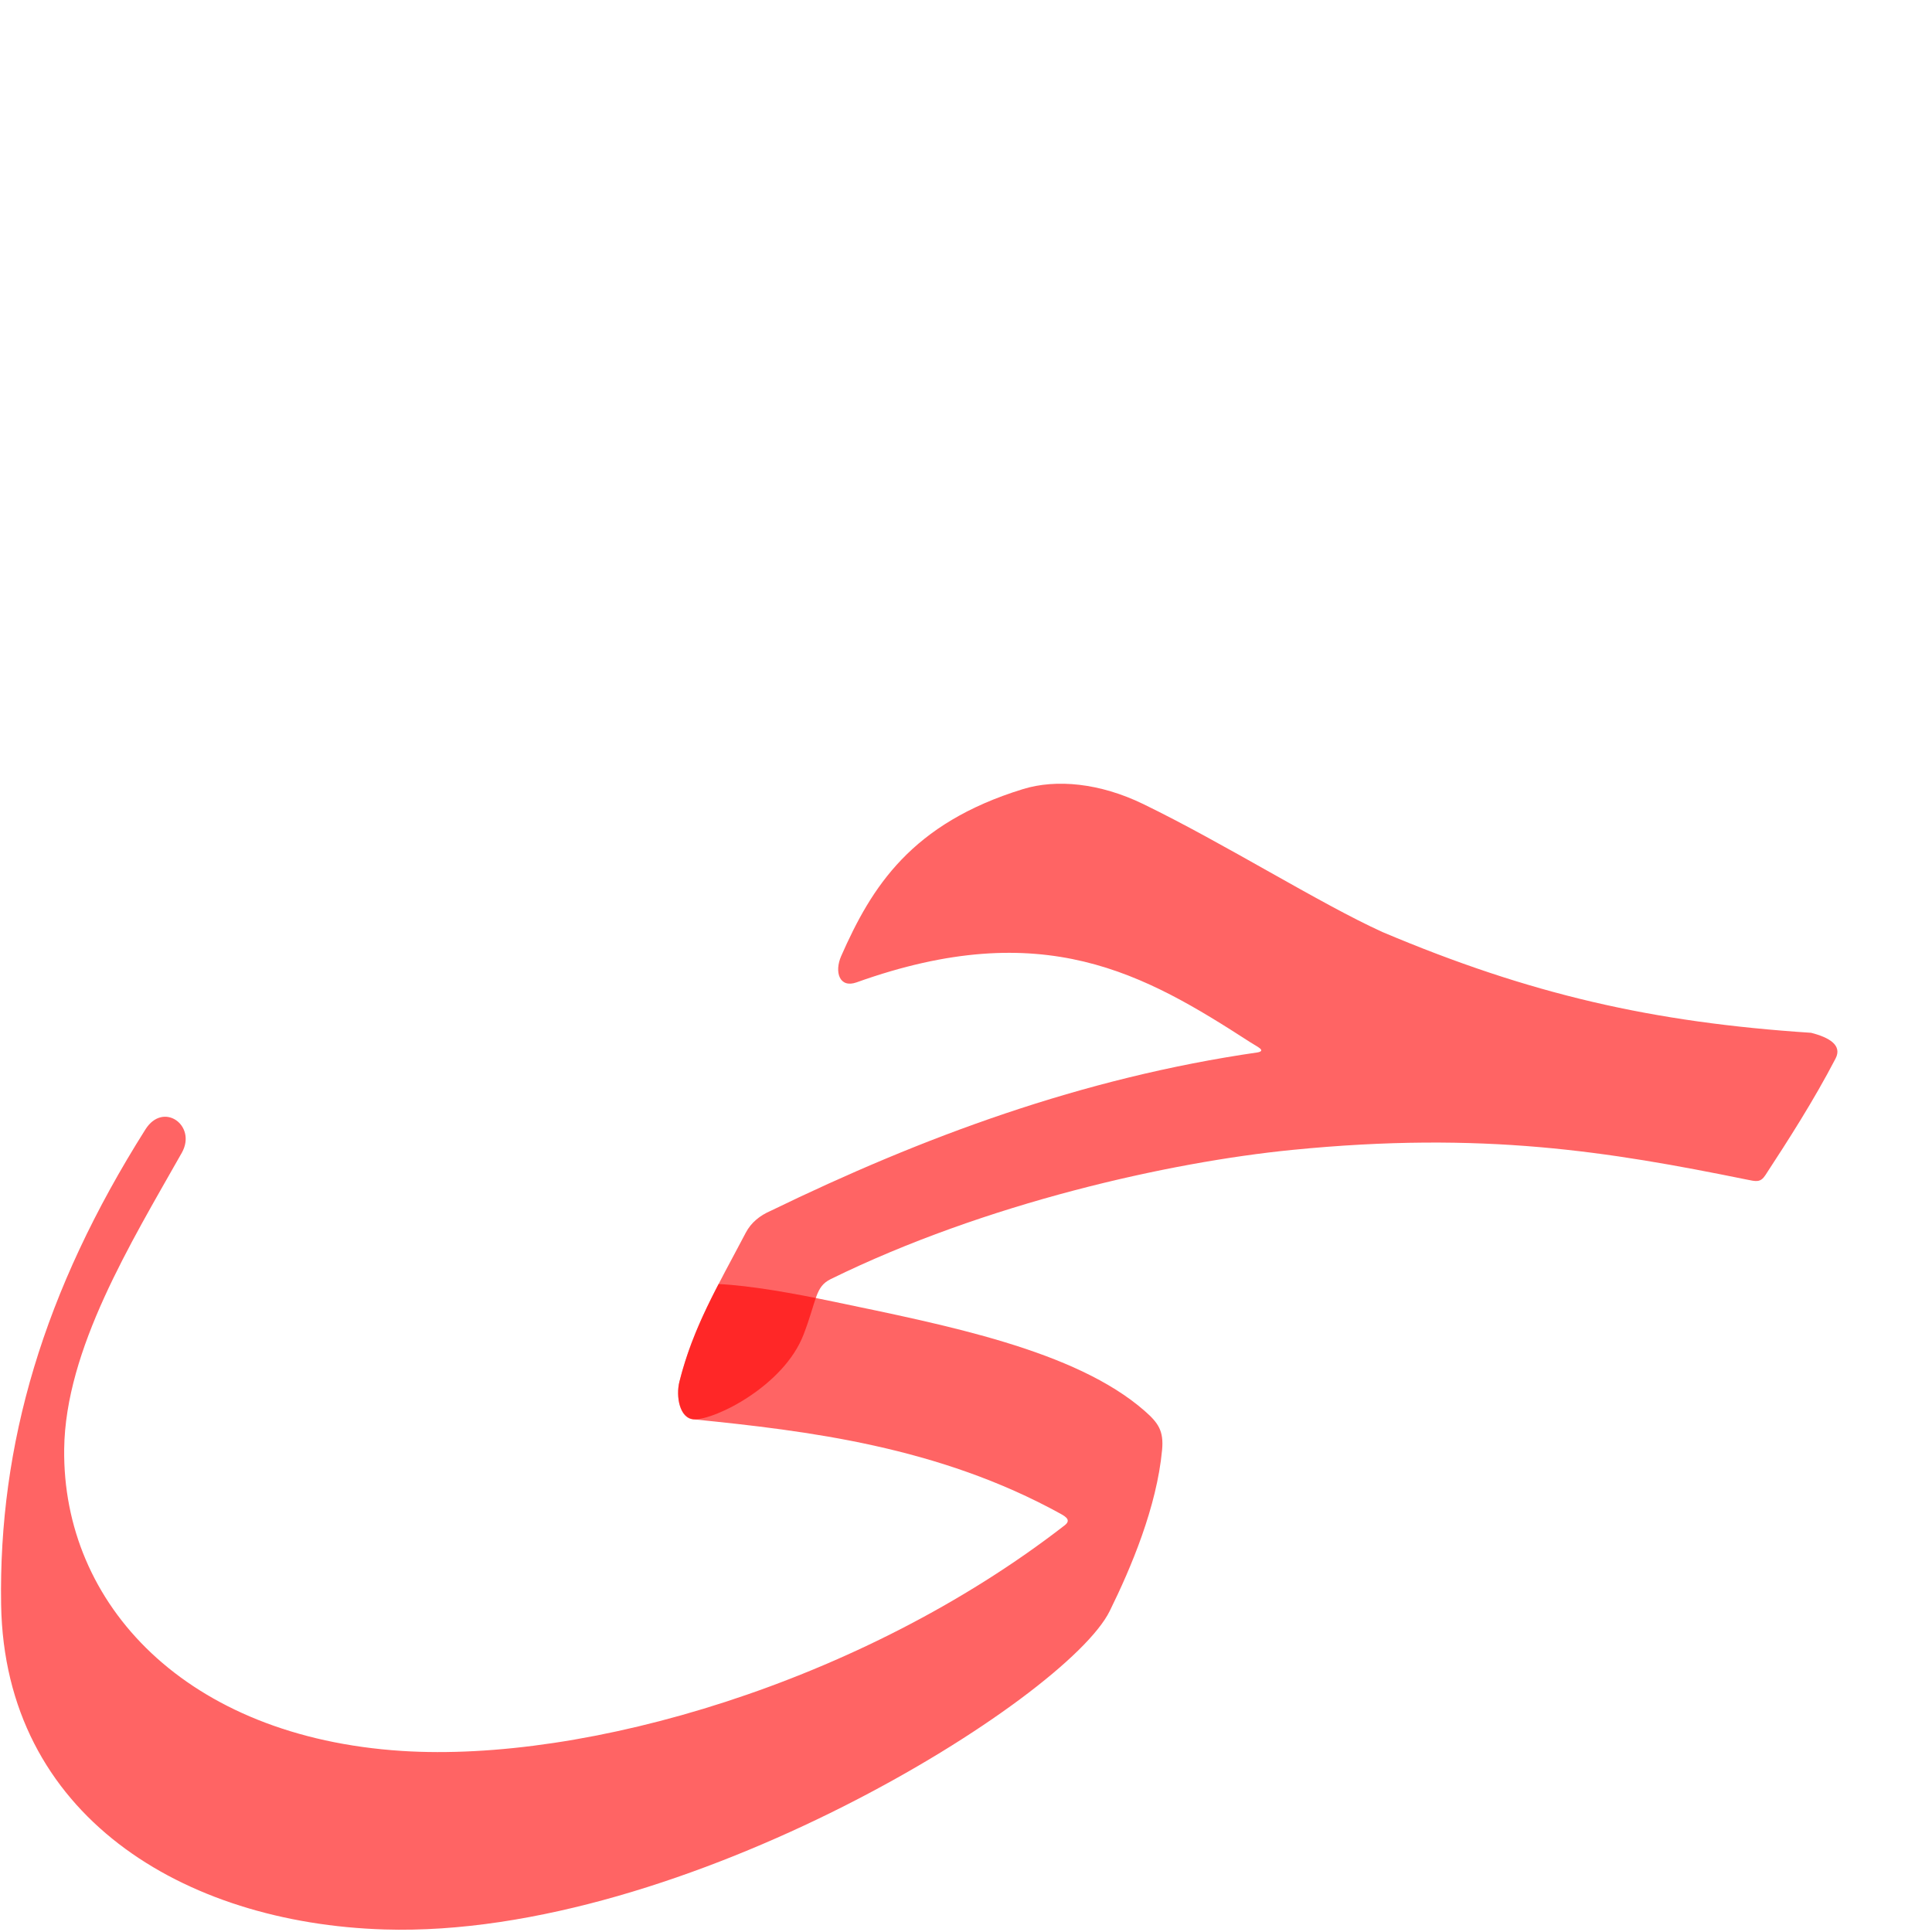 <?xml version="1.0" encoding="UTF-8" standalone="no"?>
<!-- Created with Inkscape (http://www.inkscape.org/) -->

<svg
   xmlns:dc="http://purl.org/dc/elements/1.1/"
   xmlns:cc="http://creativecommons.org/ns#"
   xmlns:rdf="http://www.w3.org/1999/02/22-rdf-syntax-ns#"
   xmlns:svg="http://www.w3.org/2000/svg"
   xmlns="http://www.w3.org/2000/svg"
   xmlns:sodipodi="http://sodipodi.sourceforge.net/DTD/sodipodi-0.dtd"
   xmlns:inkscape="http://www.inkscape.org/namespaces/inkscape"
   version="1.0"
   width="1000"
   height="1000"
   id="svg5496"
   sodipodi:version="0.32"
   inkscape:version="0.47pre4 r22446"
   sodipodi:docname="haa+yaa.isol.svg"
   inkscape:output_extension="org.inkscape.output.svg.inkscape">
  <sodipodi:namedview
     inkscape:window-height="767"
     inkscape:pageshadow="2"
     inkscape:pageopacity="0.0"
     borderopacity="1.0"
     bordercolor="#666666"
     pagecolor="#ffffff"
     id="base"
     showgrid="false"
     showguides="true"
     inkscape:guide-bbox="true"
     inkscape:zoom="0.27660659"
     inkscape:cx="508.15642"
     inkscape:cy="341.95077"
     inkscape:window-x="0"
     inkscape:window-y="0"
     inkscape:current-layer="svg5496"
     inkscape:window-width="1278"
     inkscape:window-maximized="1">
    <sodipodi:guide
       orientation="horizontal"
       position="200"
       id="guide5596" />
  </sodipodi:namedview>
  <defs
     id="defs5498">
    <inkscape:perspective
       sodipodi:type="inkscape:persp3d"
       inkscape:vp_x="0 : 500 : 1"
       inkscape:vp_y="0 : 1000 : 0"
       inkscape:vp_z="1000 : 500 : 1"
       inkscape:persp3d-origin="500 : 333.33333 : 1"
       id="perspective2918" />
    <inkscape:perspective
       id="perspective2907"
       inkscape:persp3d-origin="0.5 : 0.33333333 : 1"
       inkscape:vp_z="1 : 0.5 : 1"
       inkscape:vp_y="0 : 1000 : 0"
       inkscape:vp_x="0 : 0.5 : 1"
       sodipodi:type="inkscape:persp3d" />
    <inkscape:perspective
       id="perspective8266"
       inkscape:persp3d-origin="0.5 : 0.33333333 : 1"
       inkscape:vp_z="1 : 0.5 : 1"
       inkscape:vp_y="0 : 1000 : 0"
       inkscape:vp_x="0 : 0.5 : 1"
       sodipodi:type="inkscape:persp3d" />
    <inkscape:perspective
       sodipodi:type="inkscape:persp3d"
       inkscape:vp_x="0 : 0.5 : 1"
       inkscape:vp_y="0 : 1000 : 0"
       inkscape:vp_z="1 : 0.5 : 1"
       inkscape:persp3d-origin="0.5 : 0.33333333 : 1"
       id="perspective2834" />
    <inkscape:perspective
       sodipodi:type="inkscape:persp3d"
       inkscape:vp_x="0 : 0.5 : 1"
       inkscape:vp_y="0 : 1000 : 0"
       inkscape:vp_z="1 : 0.5 : 1"
       inkscape:persp3d-origin="0.5 : 0.33333333 : 1"
       id="perspective4483" />
    <inkscape:perspective
       sodipodi:type="inkscape:persp3d"
       inkscape:vp_x="0 : 0.5 : 1"
       inkscape:vp_y="0 : 1000 : 0"
       inkscape:vp_z="1 : 0.5 : 1"
       inkscape:persp3d-origin="0.5 : 0.33333333 : 1"
       id="perspective4461" />
    <inkscape:perspective
       sodipodi:type="inkscape:persp3d"
       inkscape:vp_x="0 : 0.5 : 1"
       inkscape:vp_y="0 : 1000 : 0"
       inkscape:vp_z="1 : 0.5 : 1"
       inkscape:persp3d-origin="0.5 : 0.33333333 : 1"
       id="perspective2822" />
    <inkscape:perspective
       id="perspective8"
       inkscape:persp3d-origin="500 : 333.33333 : 1"
       inkscape:vp_z="1000 : 500 : 1"
       inkscape:vp_y="0 : 1000 : 0"
       inkscape:vp_x="0 : 500 : 1"
       sodipodi:type="inkscape:persp3d" />
  </defs>
  <path
     sodipodi:nodetypes="cssssssssssssssc"
     id="path2857"
     d="m 371.93,664.621 c -8.523,16.438 -15.532,31.738 -20.266,50.537 -1.885,7.486 0.025,18.748 7.485,19.502 58.787,5.941 126.574,14.003 189.841,48.887 3.198,1.763 5.298,3.464 2.053,5.98 -105.606,81.903 -248.3,122.855 -343.075,116.75 C 96.356,899.088 32.221,830.531 33.221,749.971 33.862,698.393 67.559,643.63 94.091,596.697 102.05,582.618 84.582,569.842 75.274,584.581 22.478,668.177 -0.783,747.522 0.579,830.539 2.354,939.588 94.773,995.463 198.915,998.687 c 155.248,4.823 353.204,-119.655 375.461,-164.799 11.056,-22.424 24.37,-53.908 27.116,-83.386 0.921,-9.886 -1.939,-14.015 -9.039,-20.233 -35.909,-31.446 -102.865,-44.387 -161.616,-56.666 -20.463,-4.277 -42.409,-8.191 -58.907,-8.983 z"
     style="color:#000000;fill:#ff0000;fill-opacity:0.608;stroke:#000000;stroke-width:0;stroke-linecap:butt;stroke-linejoin:miter;stroke-miterlimit:4;stroke-opacity:1;stroke-dasharray:none;stroke-dashoffset:0;marker:none;visibility:visible;display:inline;overflow:visible;enable-background:accumulate" />
  <g
     id="layer1" />
  <g
     id="layer1-1"
     transform="translate(-409.831,309.2)" />
  <path
     style="color:#000000;fill:#ff0000;fill-opacity:0.608;stroke:#000000;stroke-width:0;stroke-linecap:butt;stroke-linejoin:miter;stroke-miterlimit:4;stroke-opacity:1;stroke-dasharray:none;stroke-dashoffset:0;marker:none;visibility:visible;display:inline;overflow:visible;enable-background:accumulate"
     d="m 399.014,626.671 c -5.711,2.474 -10.234,6.1 -13.017,11.401 -14.879,28.339 -27.193,48.733 -34.332,77.085 -1.885,7.486 -0.002,19.304 7.485,19.502 11.114,0.294 46.594,-17.414 56.759,-43.846 7.009,-18.226 5.926,-24.756 14.116,-28.776 80.101,-39.317 175.412,-60.553 238.726,-66.836 99.021,-9.827 163.825,0.816 235.264,15.325 4.926,1 7.145,1.707 9.754,-2.287 11.7,-17.911 24.93,-38.437 36.312,-60.341 3.556,-6.843 -3.181,-10.907 -12.668,-13.323 -81.863,-5.359 -145.489,-19.856 -221.832,-52.14 -32.419,-14.729 -82.103,-46.027 -123.921,-66.299 -22.375,-10.847 -44.87,-13.025 -62.187,-7.696 -57.802,17.787 -78.297,50.602 -94.069,86.387 -3.661,8.305 -0.902,16.813 7.968,13.638 96.763,-34.634 148.975,-4.398 203.975,31.137 3.406,2.2 7.973,4.109 3.816,5.084 -91.424,13.223 -173.804,43.941 -252.148,81.985 z"
     id="path2859"
     sodipodi:nodetypes="csssssssssccssssscc" />
</svg>
